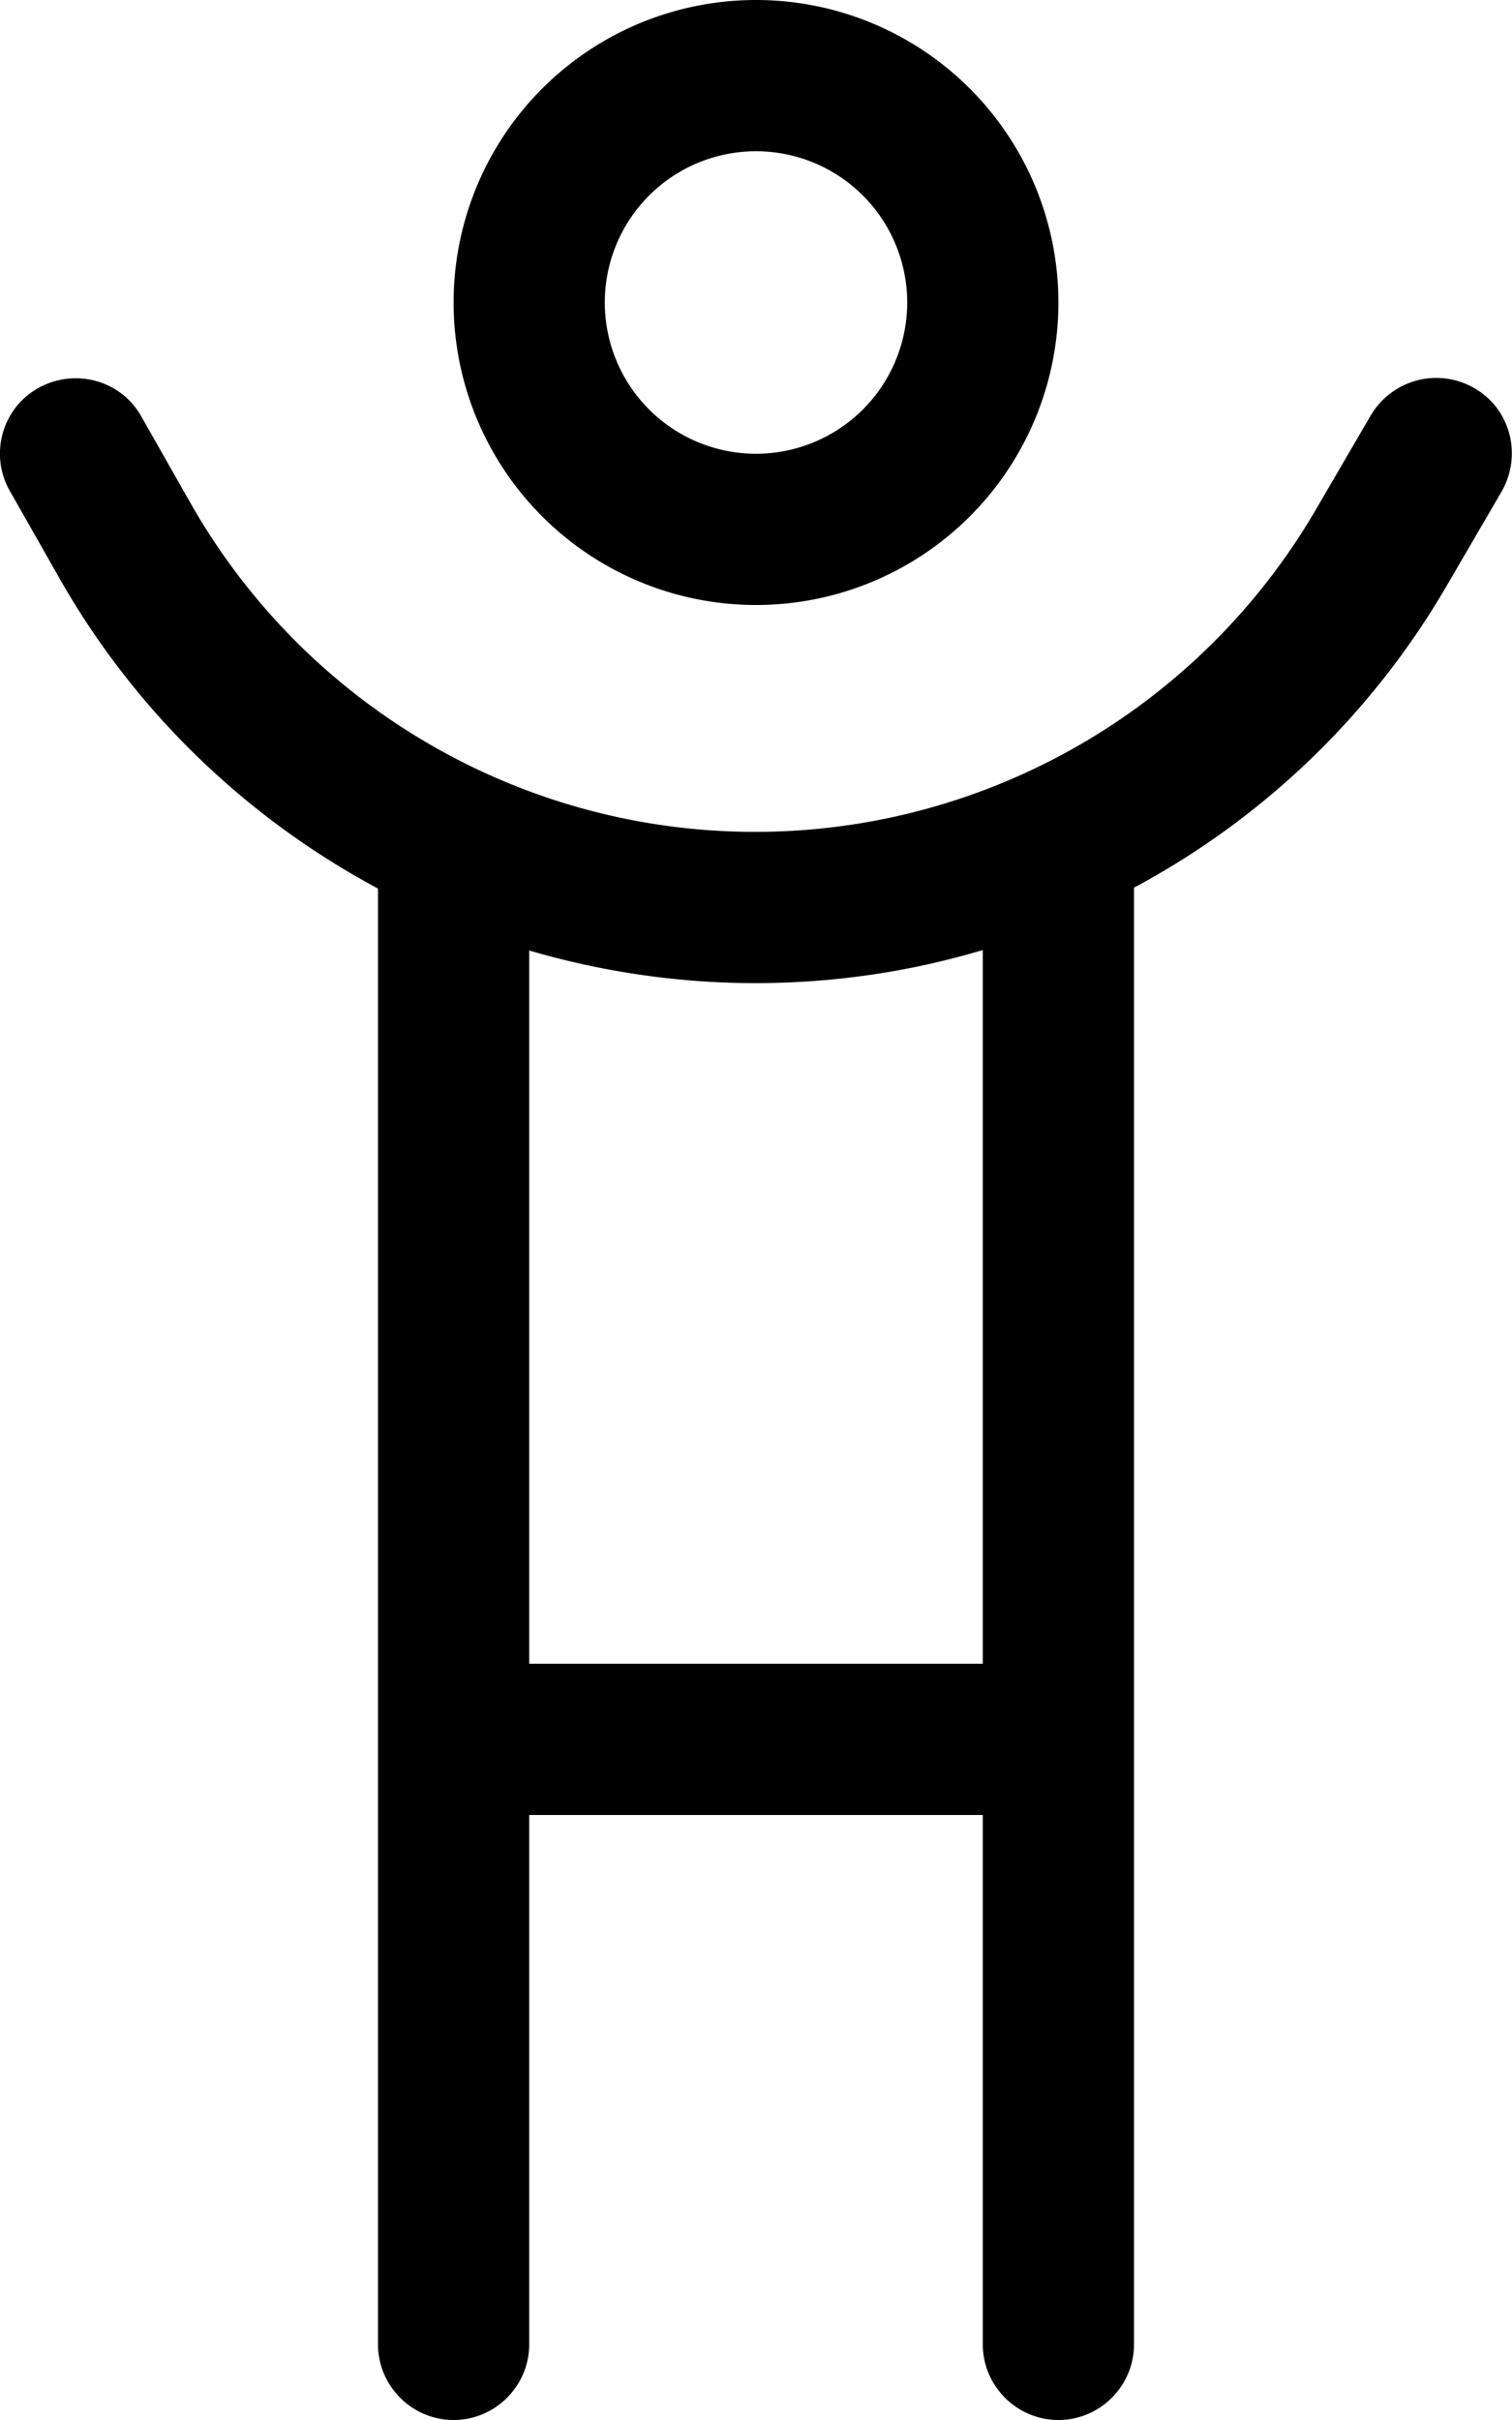 <svg xmlns="http://www.w3.org/2000/svg" viewBox="0 0 320 512"><!--! Font Awesome Pro 7.0.1 by @fontawesome - https://fontawesome.com License - https://fontawesome.com/license (Commercial License) Copyright 2025 Fonticons, Inc. --><path fill="currentColor" d="M192 64a32 32 0 1 0 -64 0 32 32 0 1 0 64 0zM96 64A64 64 0 1 1 224 64 64 64 0 1 1 96 64zM80 188c-27.8-14.9-51.4-37.4-67.5-65.8L2.1 103.9c-4.4-7.7-1.7-17.5 6-21.8s17.5-1.7 21.8 6l10.4 18.3c24.4 43 70.1 69.6 119.5 69.6 48.9 0 94.1-26 118.7-68.2l11.6-19.9c4.5-7.6 14.2-10.2 21.9-5.8s10.2 14.2 5.8 21.9l-11.6 19.9c-16 27.5-39.1 49.4-66.2 63.9L240 496c0 8.8-7.2 16-16 16s-16-7.2-16-16l0-112-96 0 0 112c0 8.8-7.2 16-16 16s-16-7.2-16-16l0-308zm32 13.1l0 150.9 96 0 0-151c-15.4 4.6-31.6 7-48.1 7-16.4 0-32.5-2.4-47.9-6.9z"/></svg>